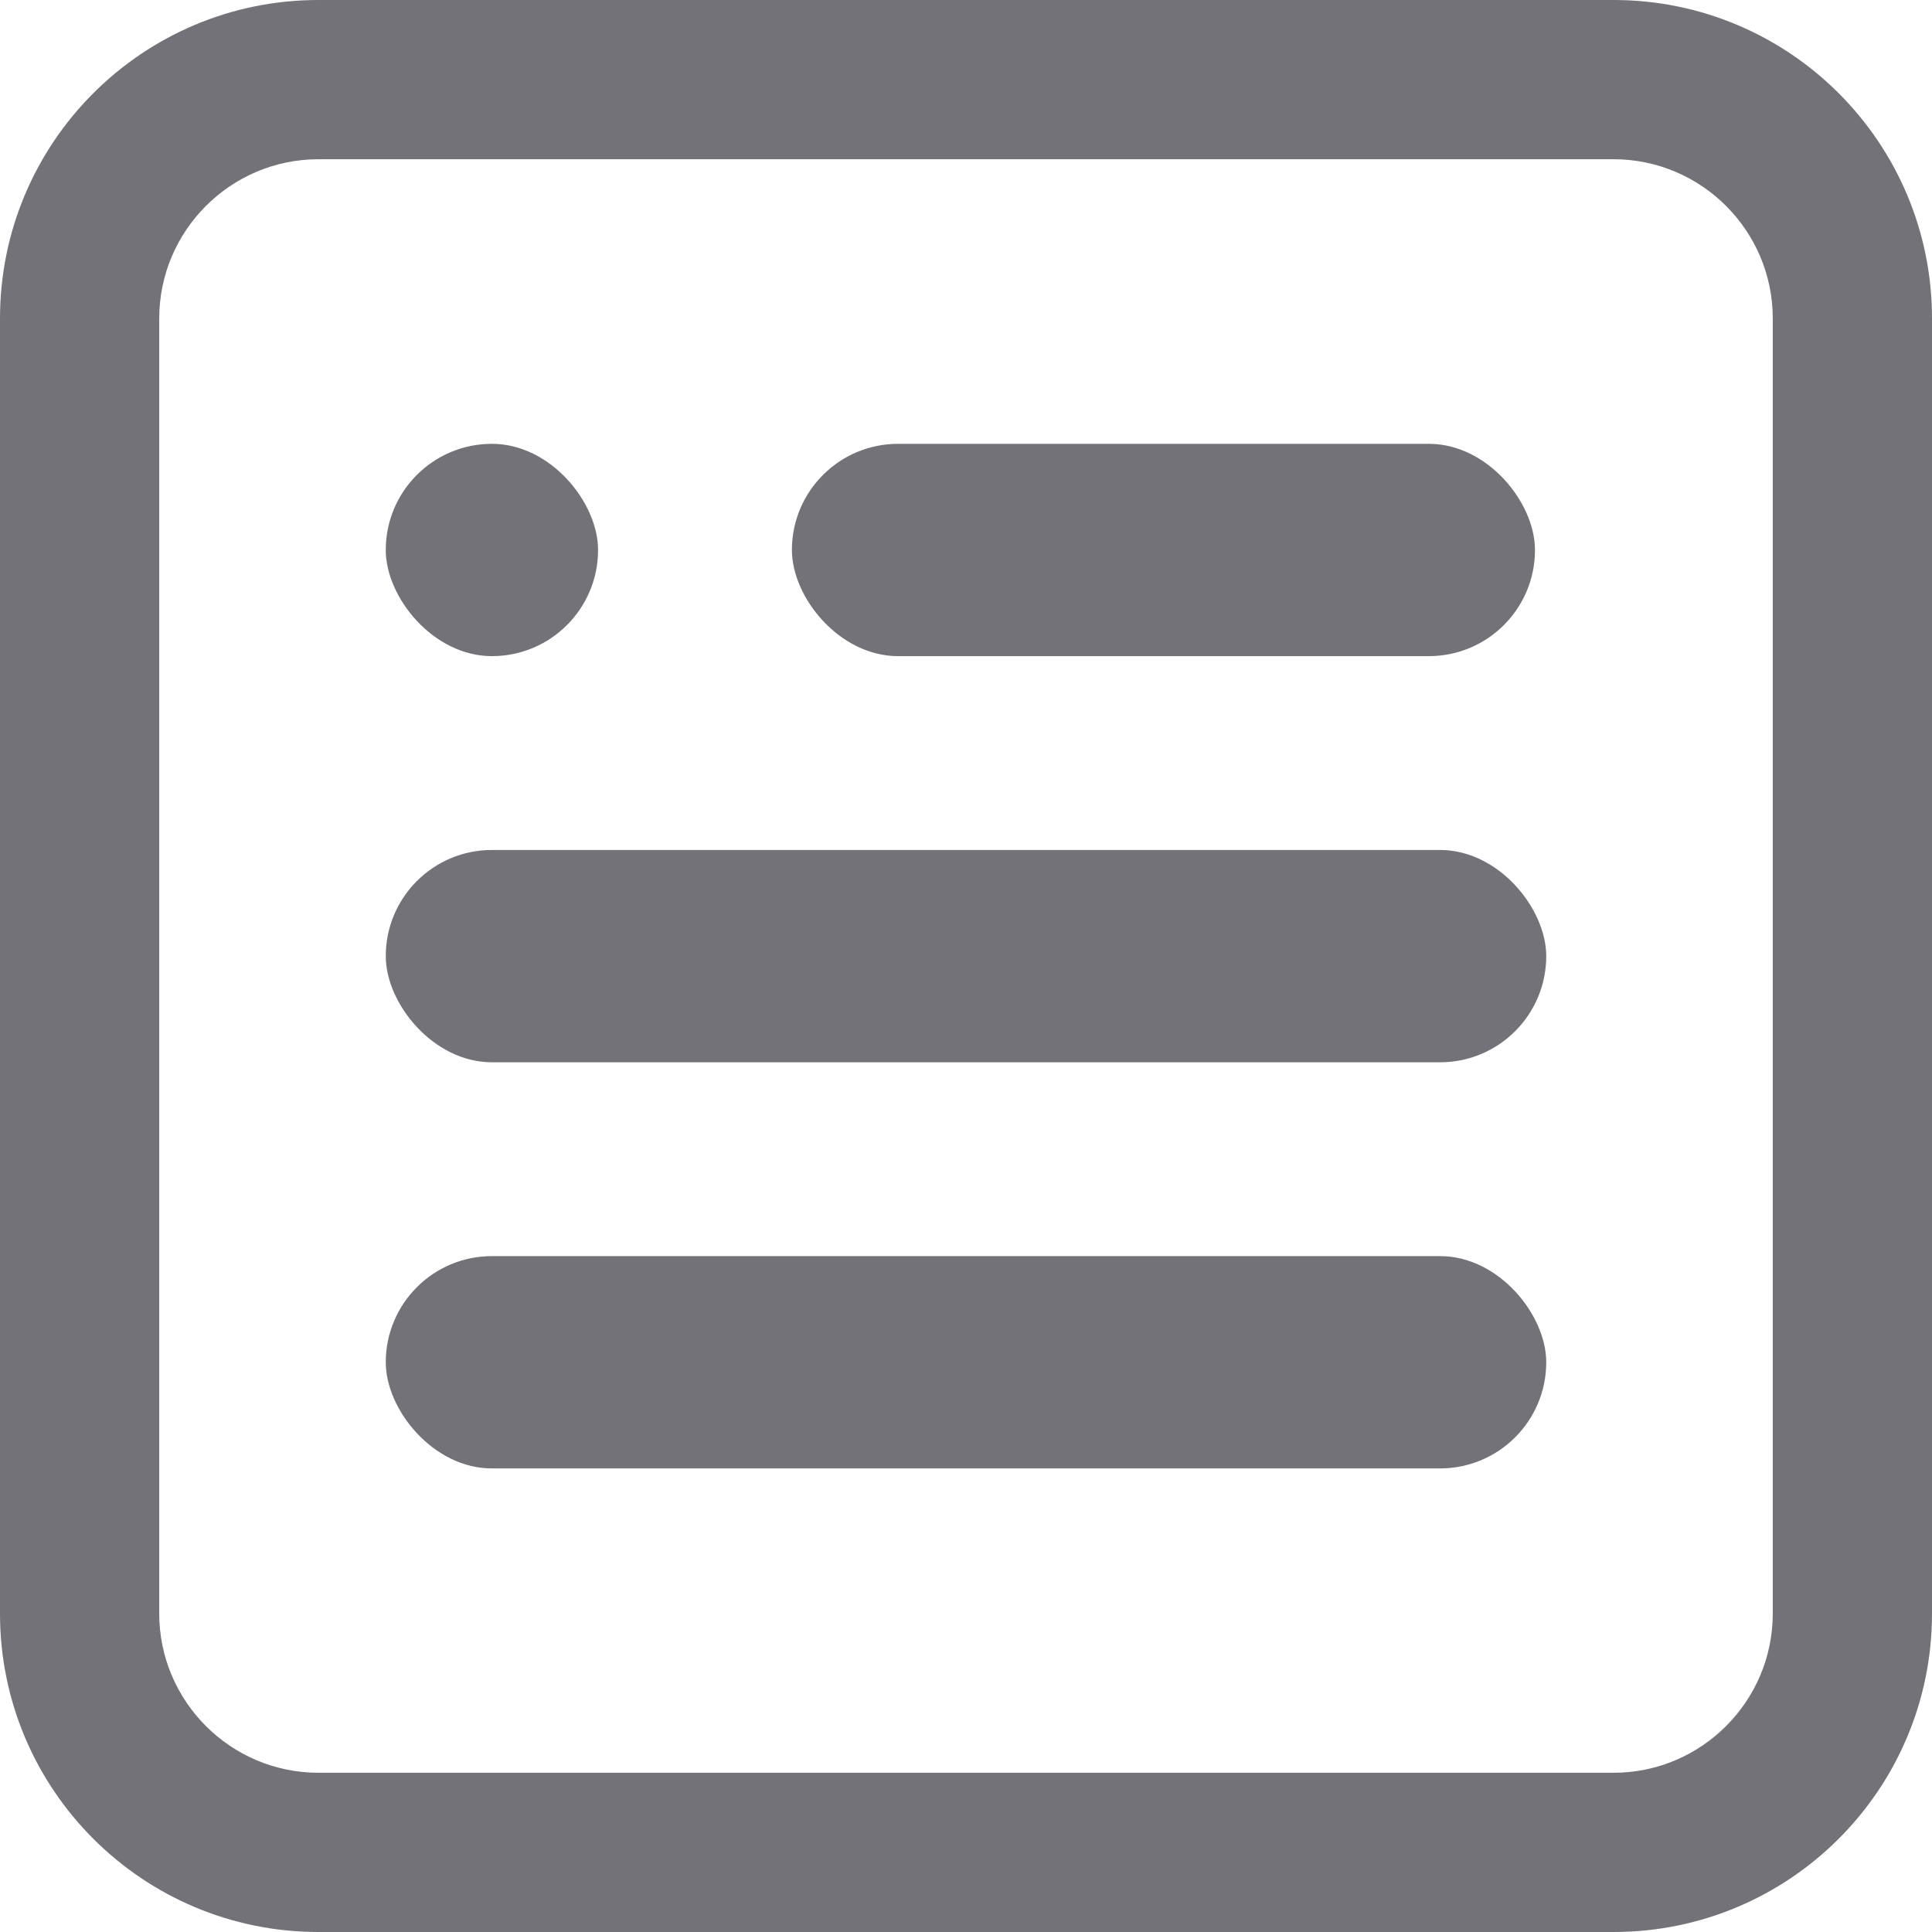 <svg xmlns="http://www.w3.org/2000/svg" width="18.2" height="18.2" viewBox="0 0 18.2 18.2">
  <g id="Group_1269" data-name="Group 1269" transform="translate(-663 876)">
    <g id="Path_91" data-name="Path 91" transform="translate(663 -876)" fill="none">
      <path d="M3,0H15.2a3,3,0,0,1,3,3V15.2a3,3,0,0,1-3,3H3a3,3,0,0,1-3-3V3A3,3,0,0,1,3,0Z" stroke="none"/>
      <path d="M 3 1.5 C 2.173 1.5 1.5 2.173 1.5 3 L 1.5 15.2 C 1.5 16.027 2.173 16.7 3 16.7 L 15.2 16.7 C 16.027 16.7 16.7 16.027 16.7 15.2 L 16.7 3 C 16.7 2.173 16.027 1.5 15.2 1.5 L 3 1.5 M 3 0 L 15.2 0 C 16.857 0 18.2 1.343 18.2 3 L 18.2 15.2 C 18.2 16.857 16.857 18.2 15.2 18.2 L 3 18.2 C 1.343 18.2 0 16.857 0 15.2 L 0 3 C 0 1.343 1.343 0 3 0 Z" stroke="none" fill="#727278"/>
    </g>
    <rect id="Rectangle_53" data-name="Rectangle 53" width="2" height="2" rx="1" transform="translate(666.634 -871.819)" fill="#727278"/>
    <rect id="Rectangle_54" data-name="Rectangle 54" width="10.932" height="2" rx="1" transform="translate(666.634 -867.993)" fill="#727278"/>
    <rect id="Rectangle_55" data-name="Rectangle 55" width="10.932" height="2" rx="1" transform="translate(666.634 -864.167)" fill="#727278"/>
    <rect id="Rectangle_56" data-name="Rectangle 56" width="7" height="2" rx="1" transform="translate(670.46 -871.819)" fill="#727278"/>
  </g>
</svg>
